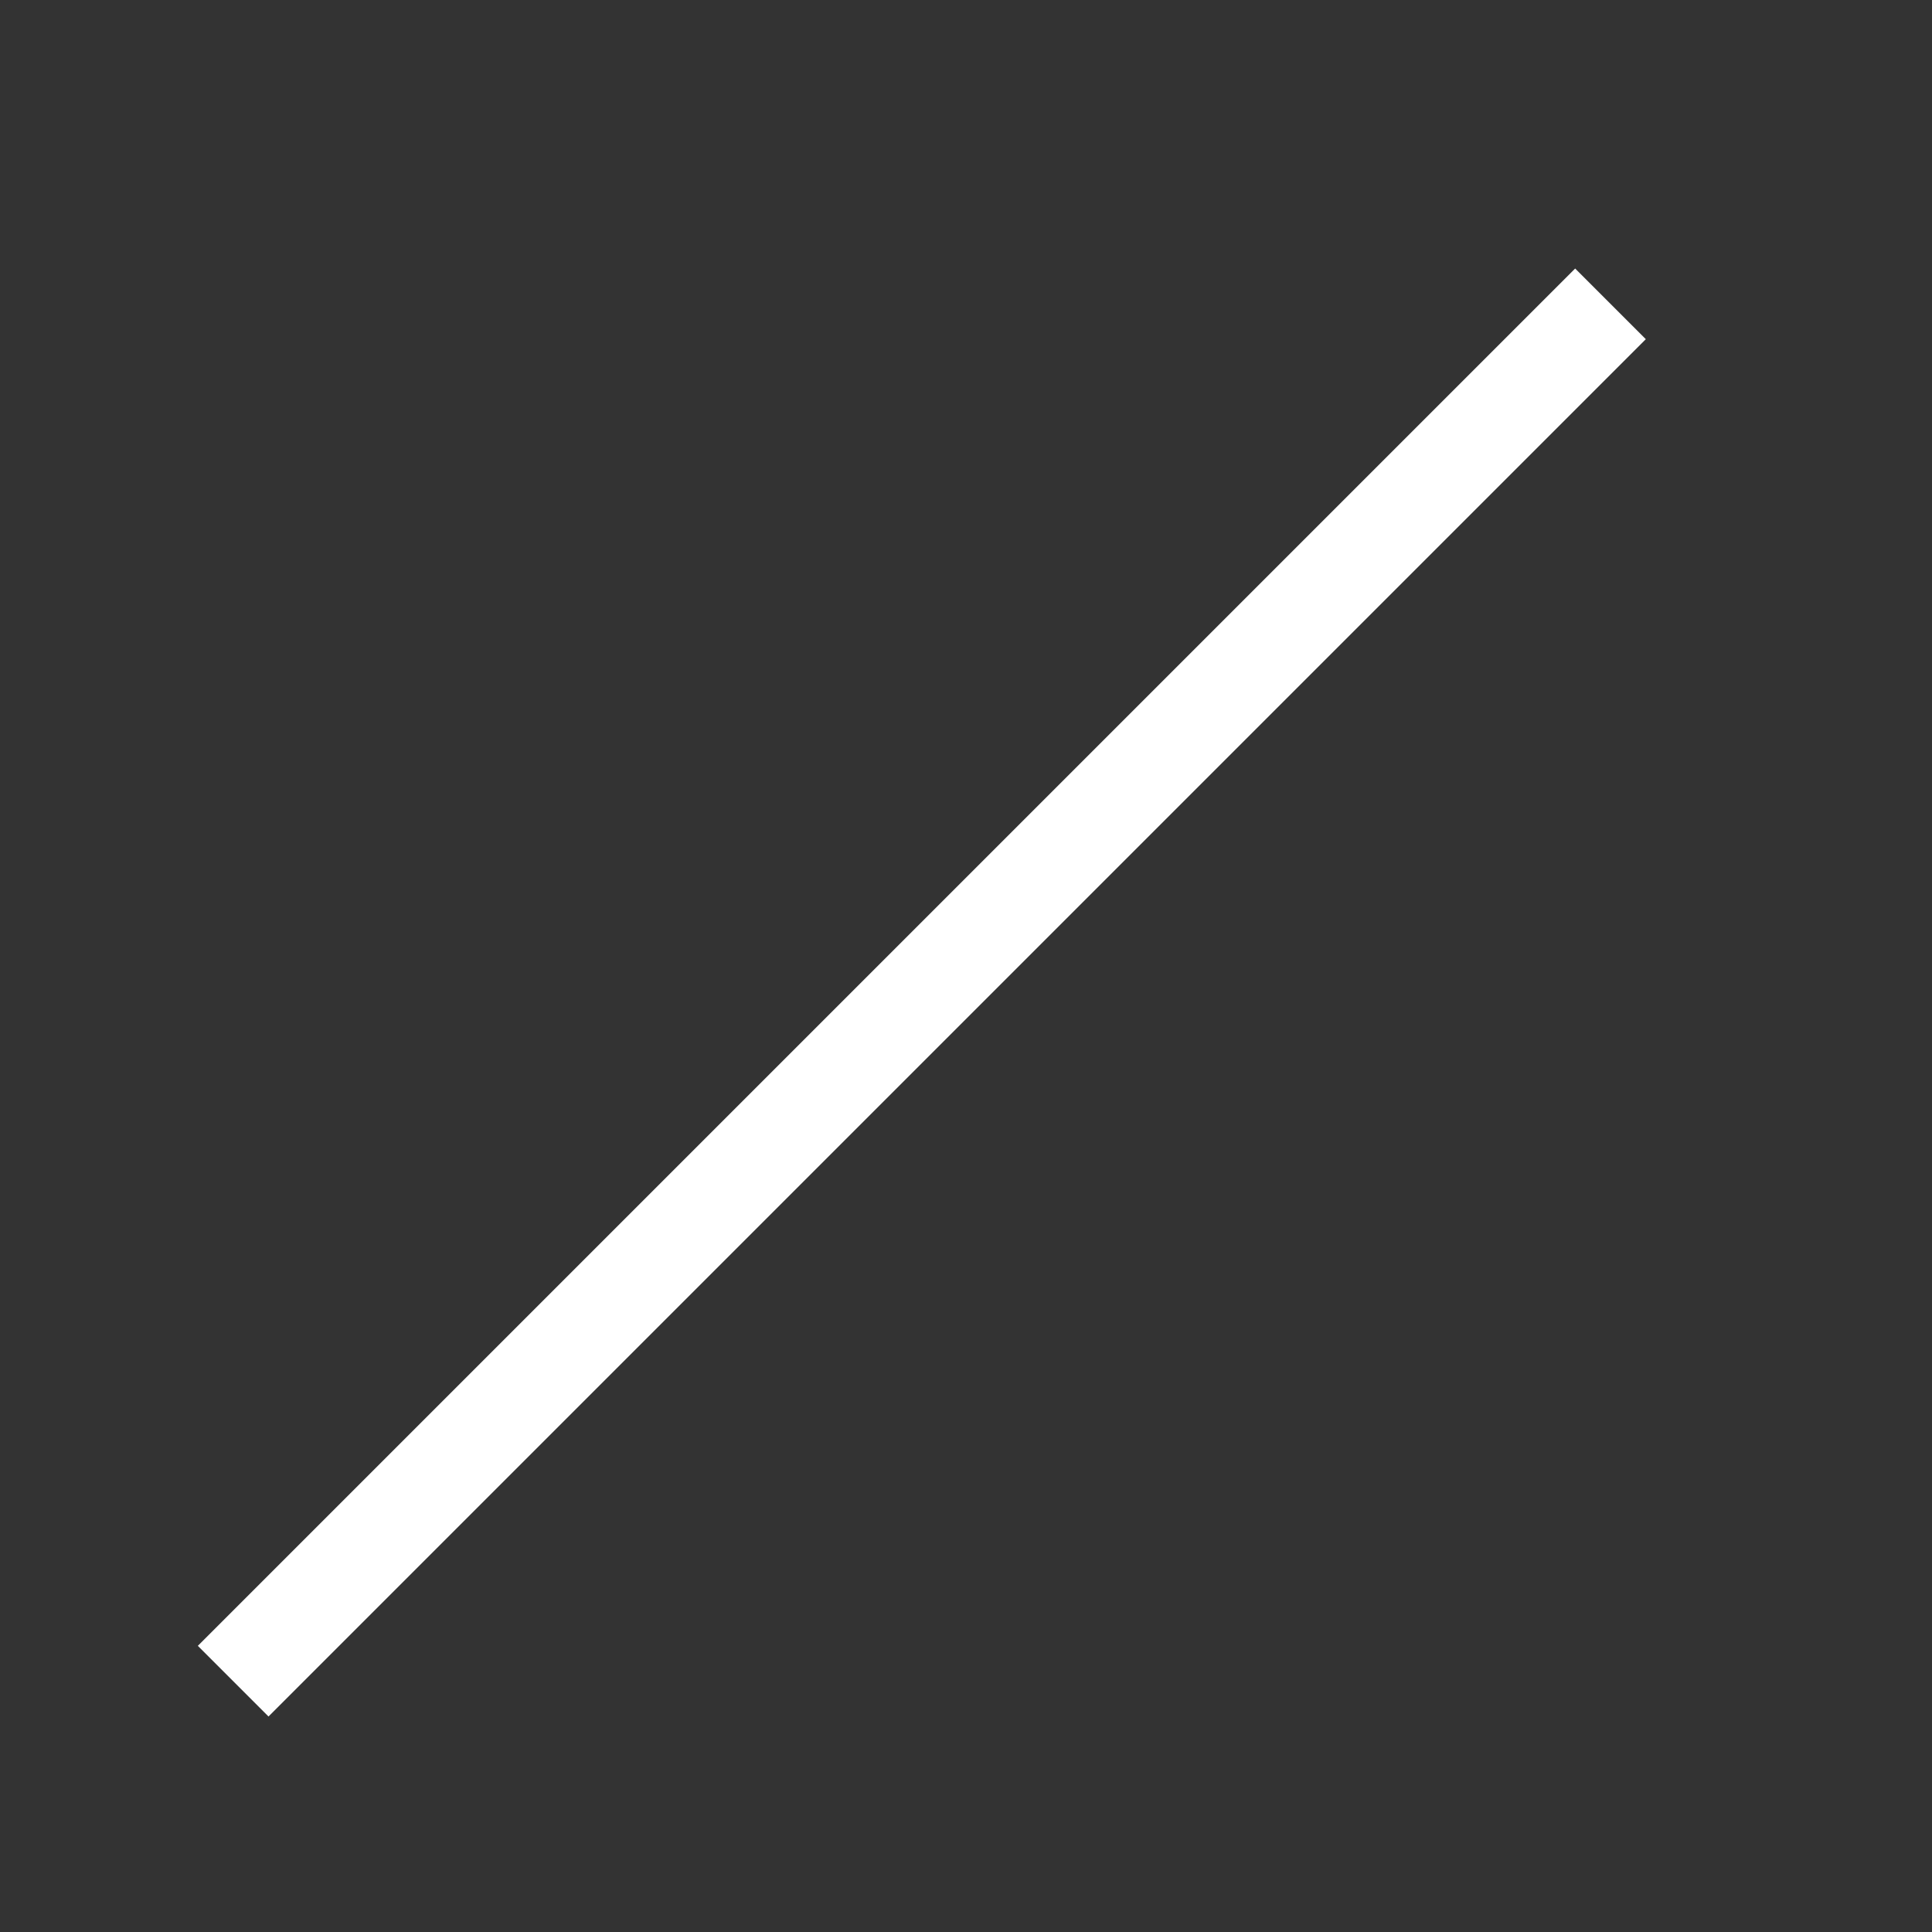 <?xml version="1.0" encoding="UTF-8" standalone="no"?>
<svg width="58px" height="58px" viewBox="0 0 58 58" version="1.1" xmlns="http://www.w3.org/2000/svg" xmlns:xlink="http://www.w3.org/1999/xlink">
    <rect x="0" y="0" width="58" height="58" fill="#333333" stroke="none"/>
    <!-- Generator: Sketch 40 (33762) - http://www.bohemiancoding.com/sketch -->
    <title>形状1（线）</title>
    <desc>Created with Sketch.</desc>
    <defs></defs>
    <g id="Page-1" stroke="none" stroke-width="1" fill="none" fill-rule="evenodd">
        <g id="形状1（线）" stroke="#FFFFFF" stroke-width="3">
            <path d="M48.348,9.122 L7,50.47" id="Page-1"></path>
        </g>
    </g>
</svg>